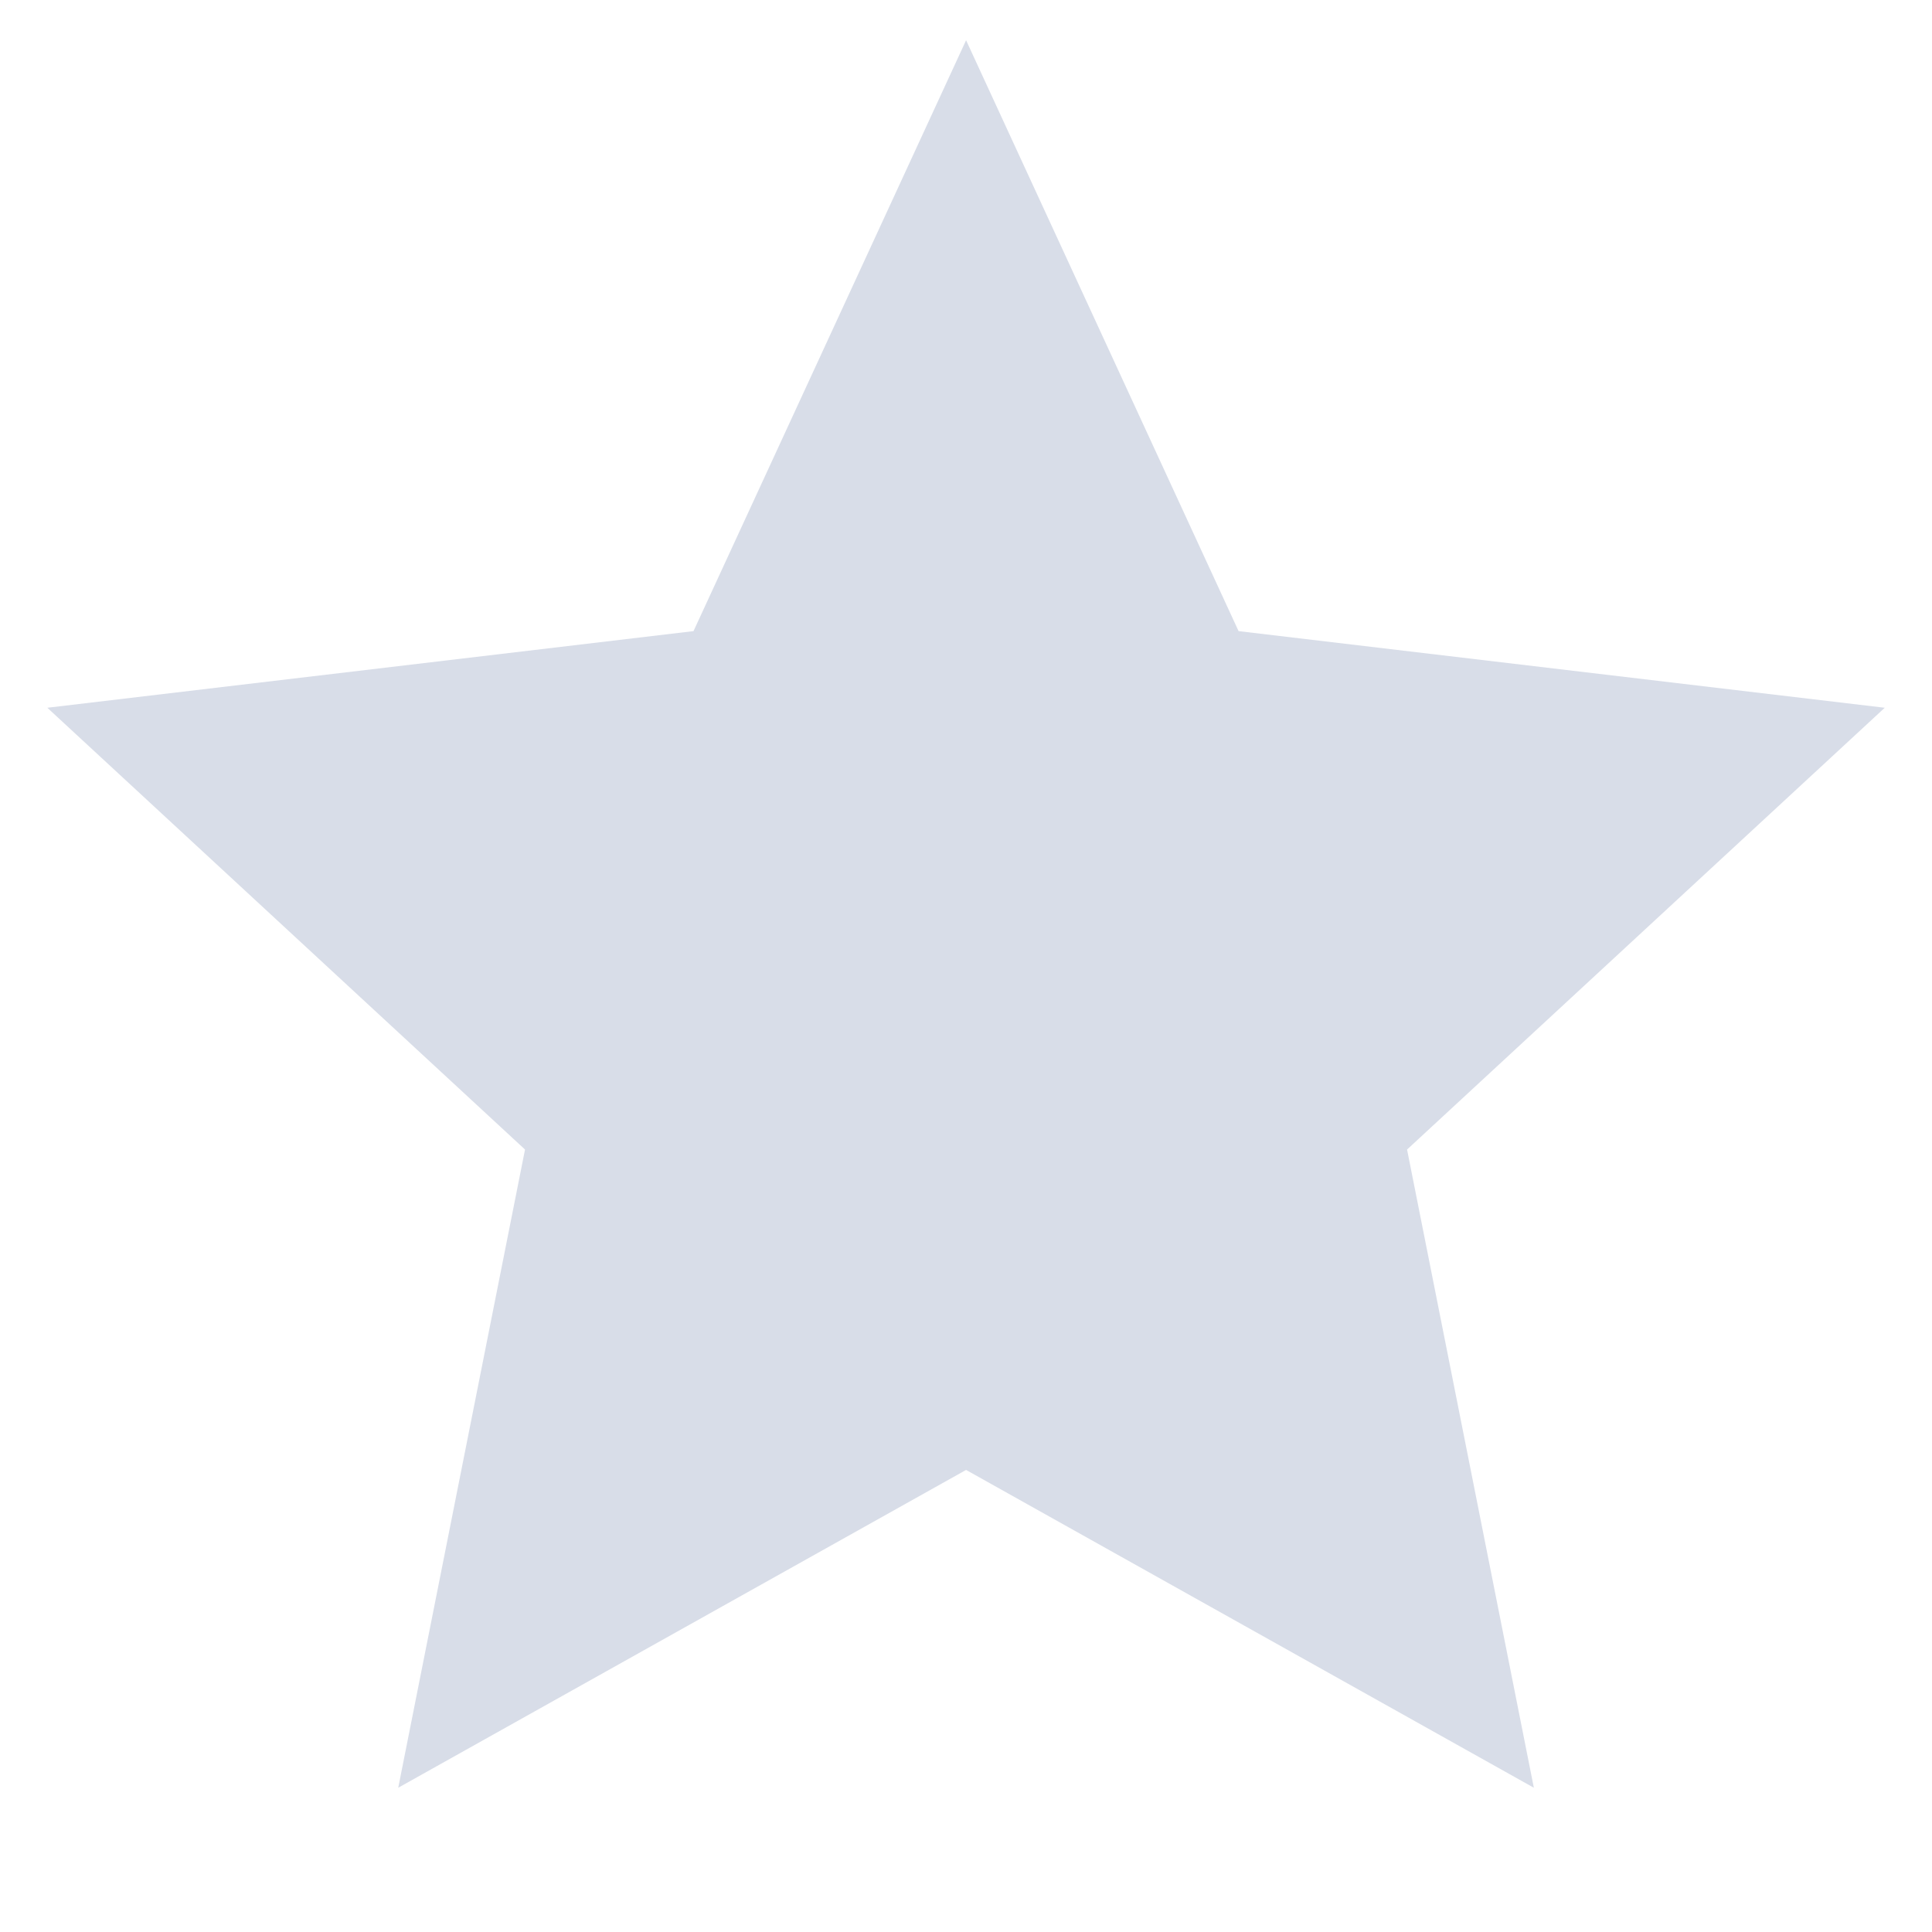 <svg xmlns="http://www.w3.org/2000/svg" viewBox="0 0 24 24"><path d="M12.001 18.26L4.947 22.208L6.522 14.28L0.588 8.792L8.615 7.84L12.001 0.5L15.386 7.84L23.413 8.792L17.479 14.28L19.054 22.208L12.001 18.26Z" fill="rgba(216,221,232,1)"></path></svg>